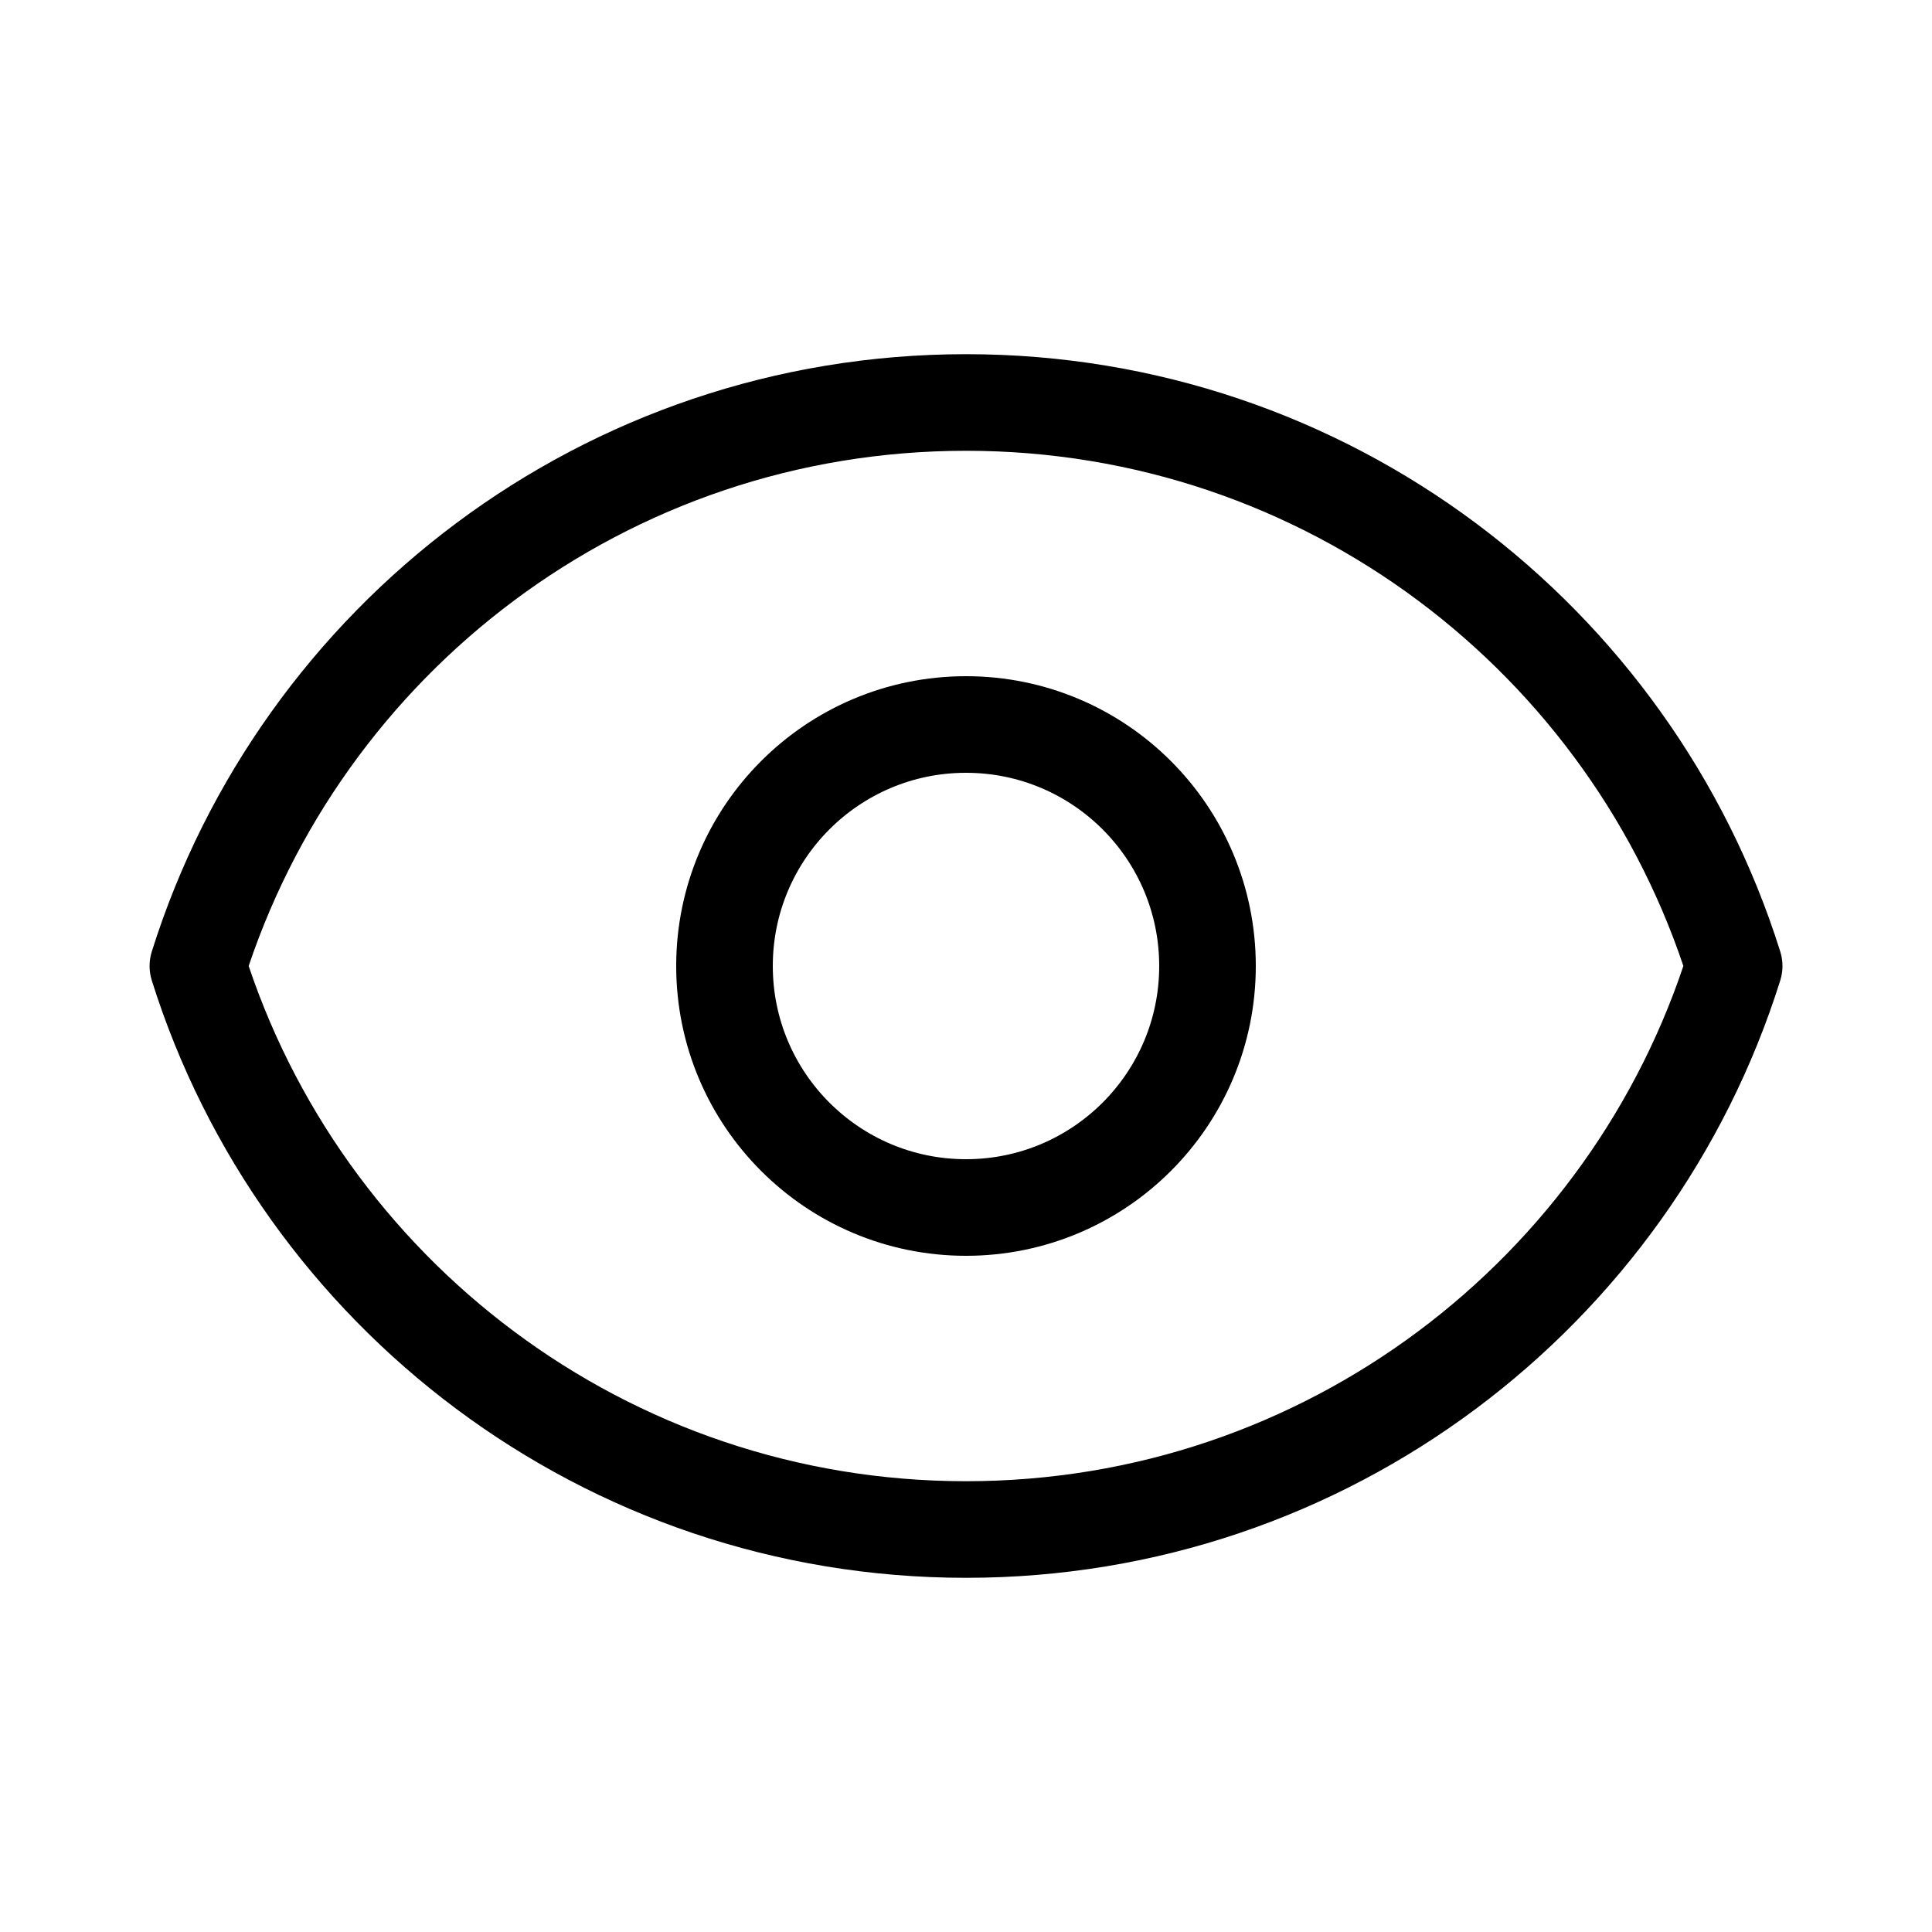 <svg width="40" height="40" viewBox="0 0 40 40" fill="none" xmlns="http://www.w3.org/2000/svg">
<path d="M25 20C25 22.761 22.762 25 20 25C17.239 25 15 22.761 15 20C15 17.239 17.239 15 20 15C22.762 15 25 17.239 25 20Z" stroke="black" stroke-width="2" stroke-linecap="round" stroke-linejoin="round"/>
<path d="M4.097 20C6.221 13.238 12.538 8.333 20.001 8.333C27.464 8.333 33.781 13.238 35.904 20C33.781 26.762 27.464 31.667 20.001 31.667C12.538 31.667 6.221 26.762 4.097 20Z" stroke="black" stroke-width="2" stroke-linecap="round" stroke-linejoin="round"/>
</svg>
